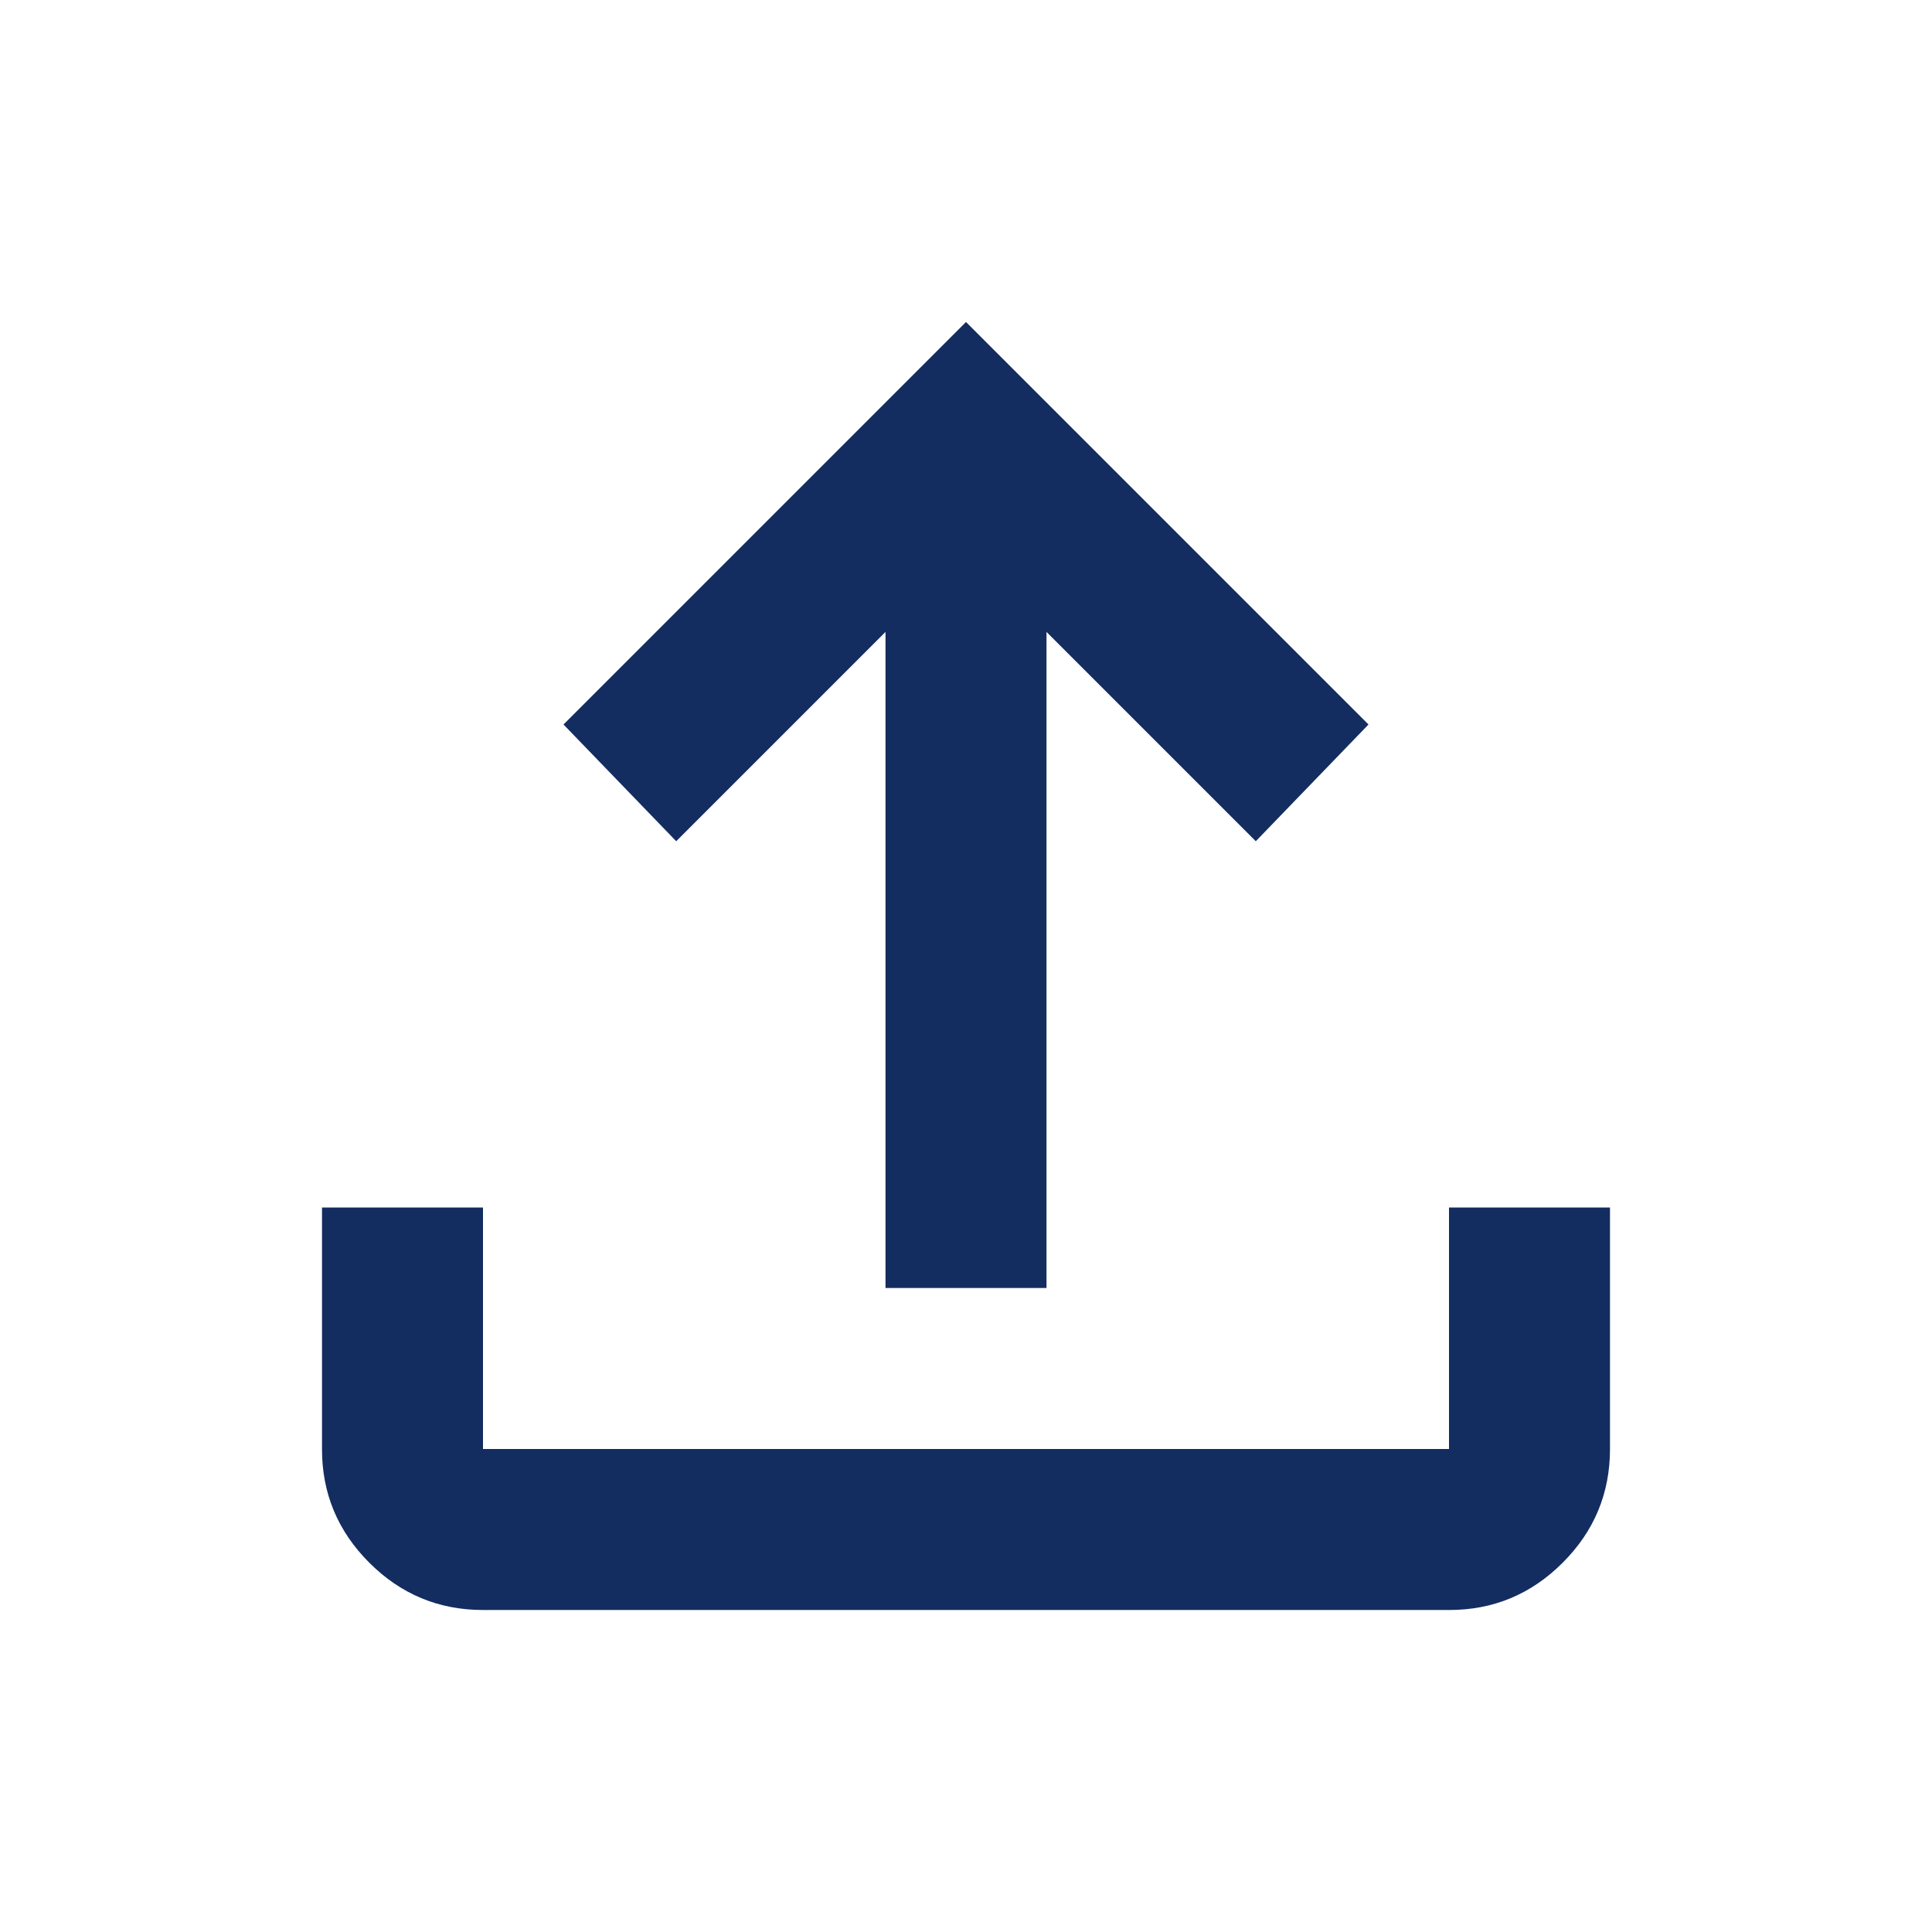 <svg width="24" height="24" viewBox="0 0 24 24" fill="none" xmlns="http://www.w3.org/2000/svg">
<path d="M11 16V7.85L8.4 10.45L7 9L12 4L17 9L15.6 10.45L13 7.85V16H11ZM6 20C5.45 20 4.979 19.804 4.587 19.412C4.195 19.02 3.999 18.549 4 18V15H6V18H18V15H20V18C20 18.55 19.804 19.021 19.412 19.413C19.02 19.805 18.549 20.001 18 20H6Z" fill="#142D60"/>
</svg>
